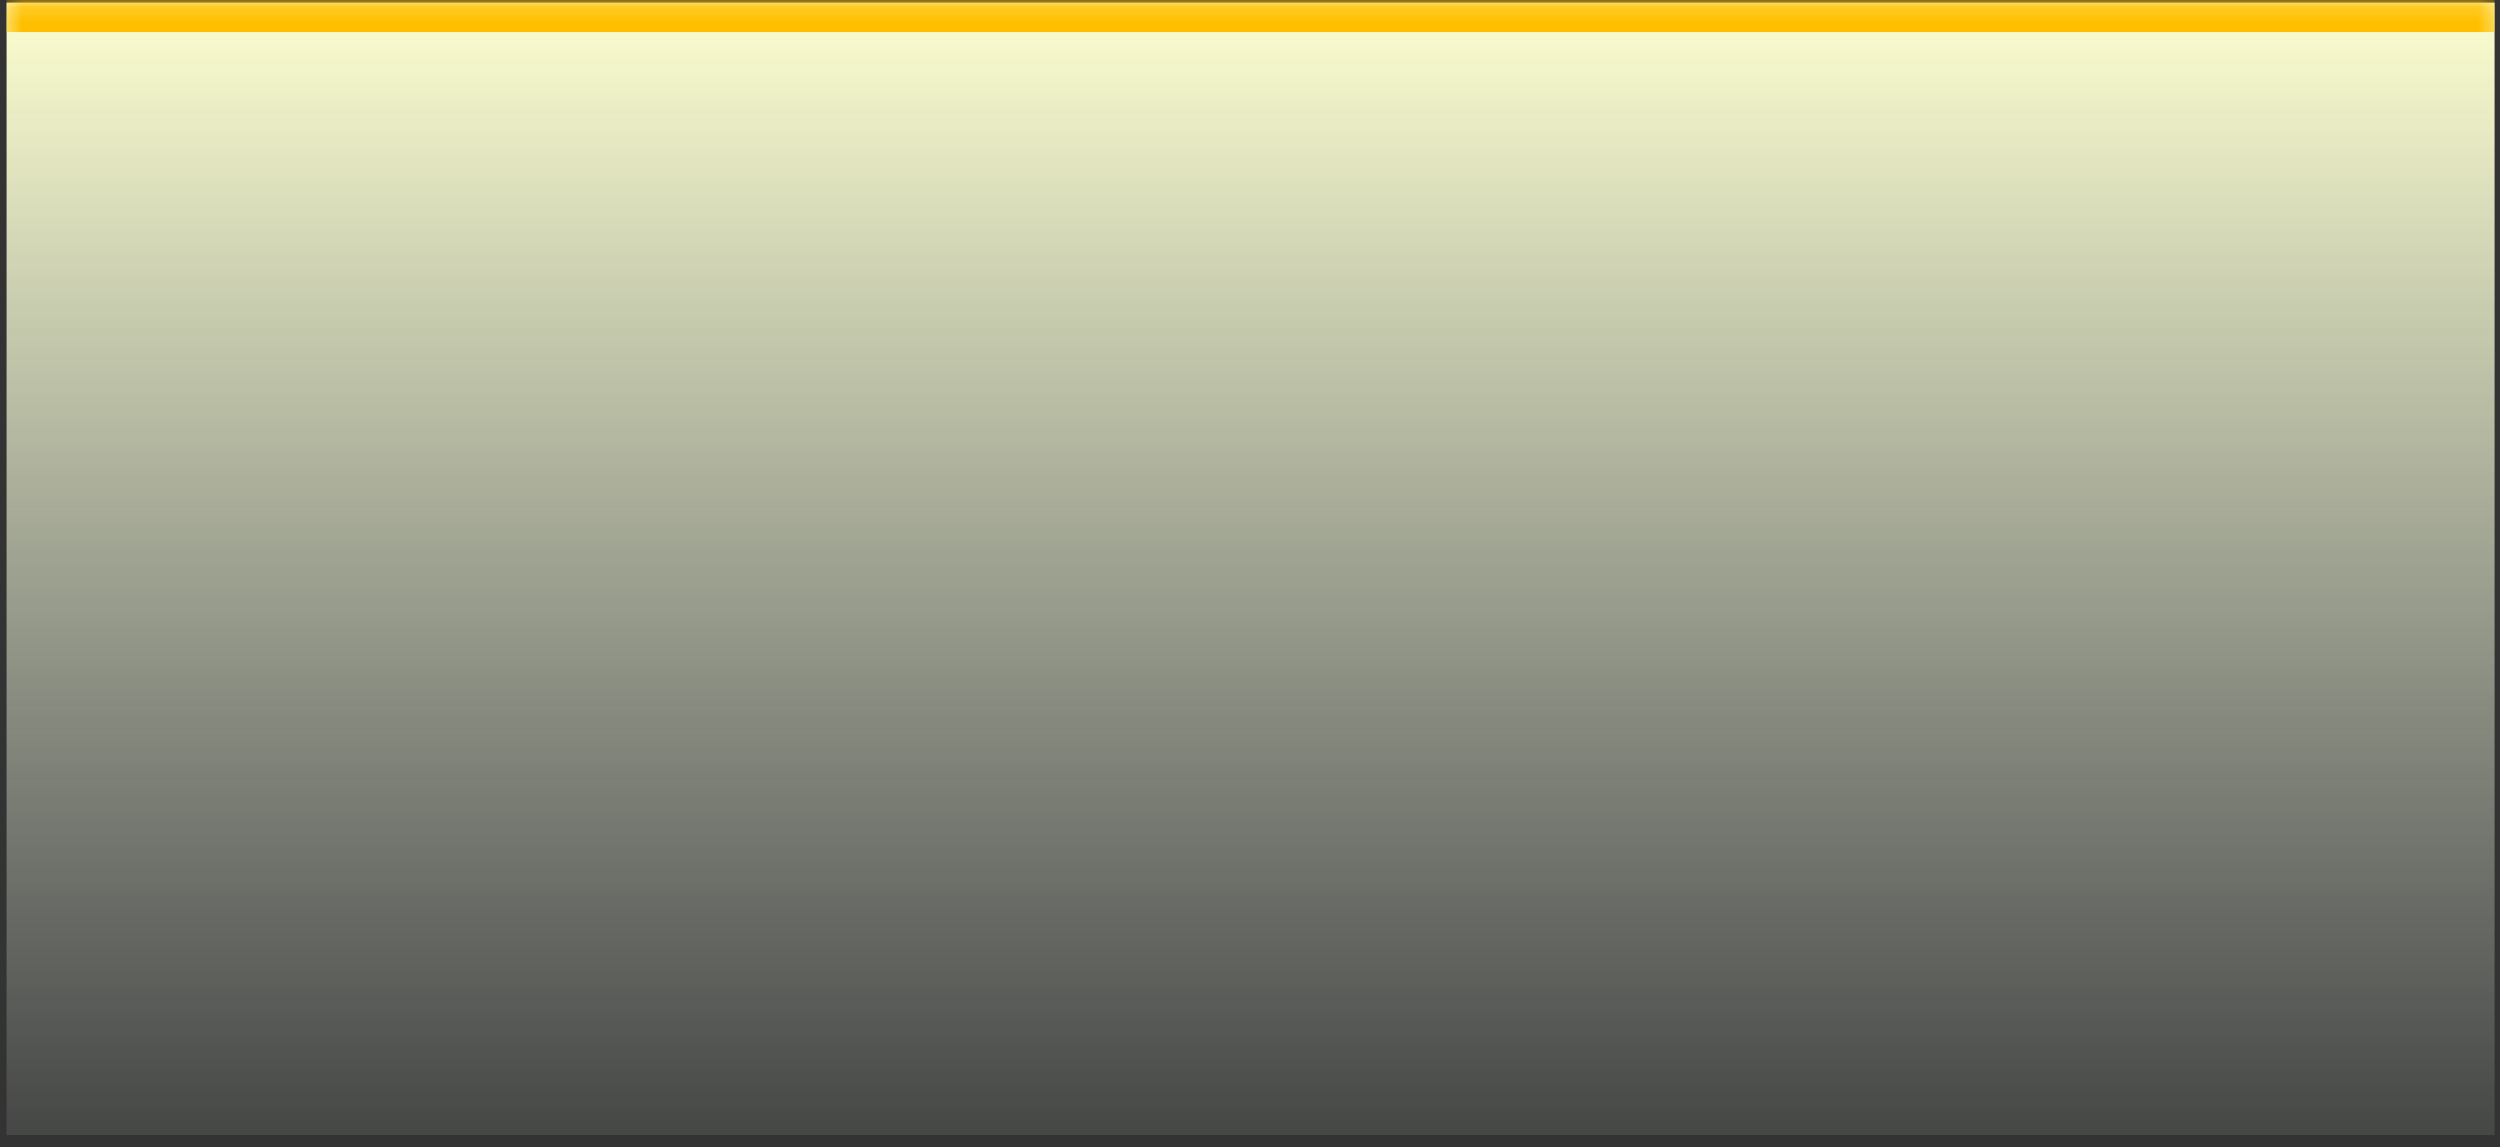 <svg width="170" height="78" viewBox="0 0 170 78" fill="none" xmlns="http://www.w3.org/2000/svg">
<rect x="0" y="0" width="170" height="78" fill="#333333" stroke="none"/>
<mask id="path-1-inside-1_15008_52" fill="white">
<path d="M0.447 0.18H169.631V77.18H0.447V0.18Z"/>
</mask>
<path d="M0.447 0.18H169.631V77.18H0.447V0.18Z" fill="url(#paint0_linear_15008_52)"/>
<path d="M0.447 2.18H169.631V-1.82H0.447V2.18Z" fill="#FFBF00" mask="url(#path-1-inside-1_15008_52)"/>
<defs>
<linearGradient id="paint0_linear_15008_52" x1="85.039" y1="0.18" x2="85.039" y2="77.18" gradientUnits="userSpaceOnUse">
<stop stop-color="#FDFFCF"/>
<stop offset="1" stop-color="#ECFAEB" stop-opacity="0.1"/>
</linearGradient>
</defs>
</svg>
